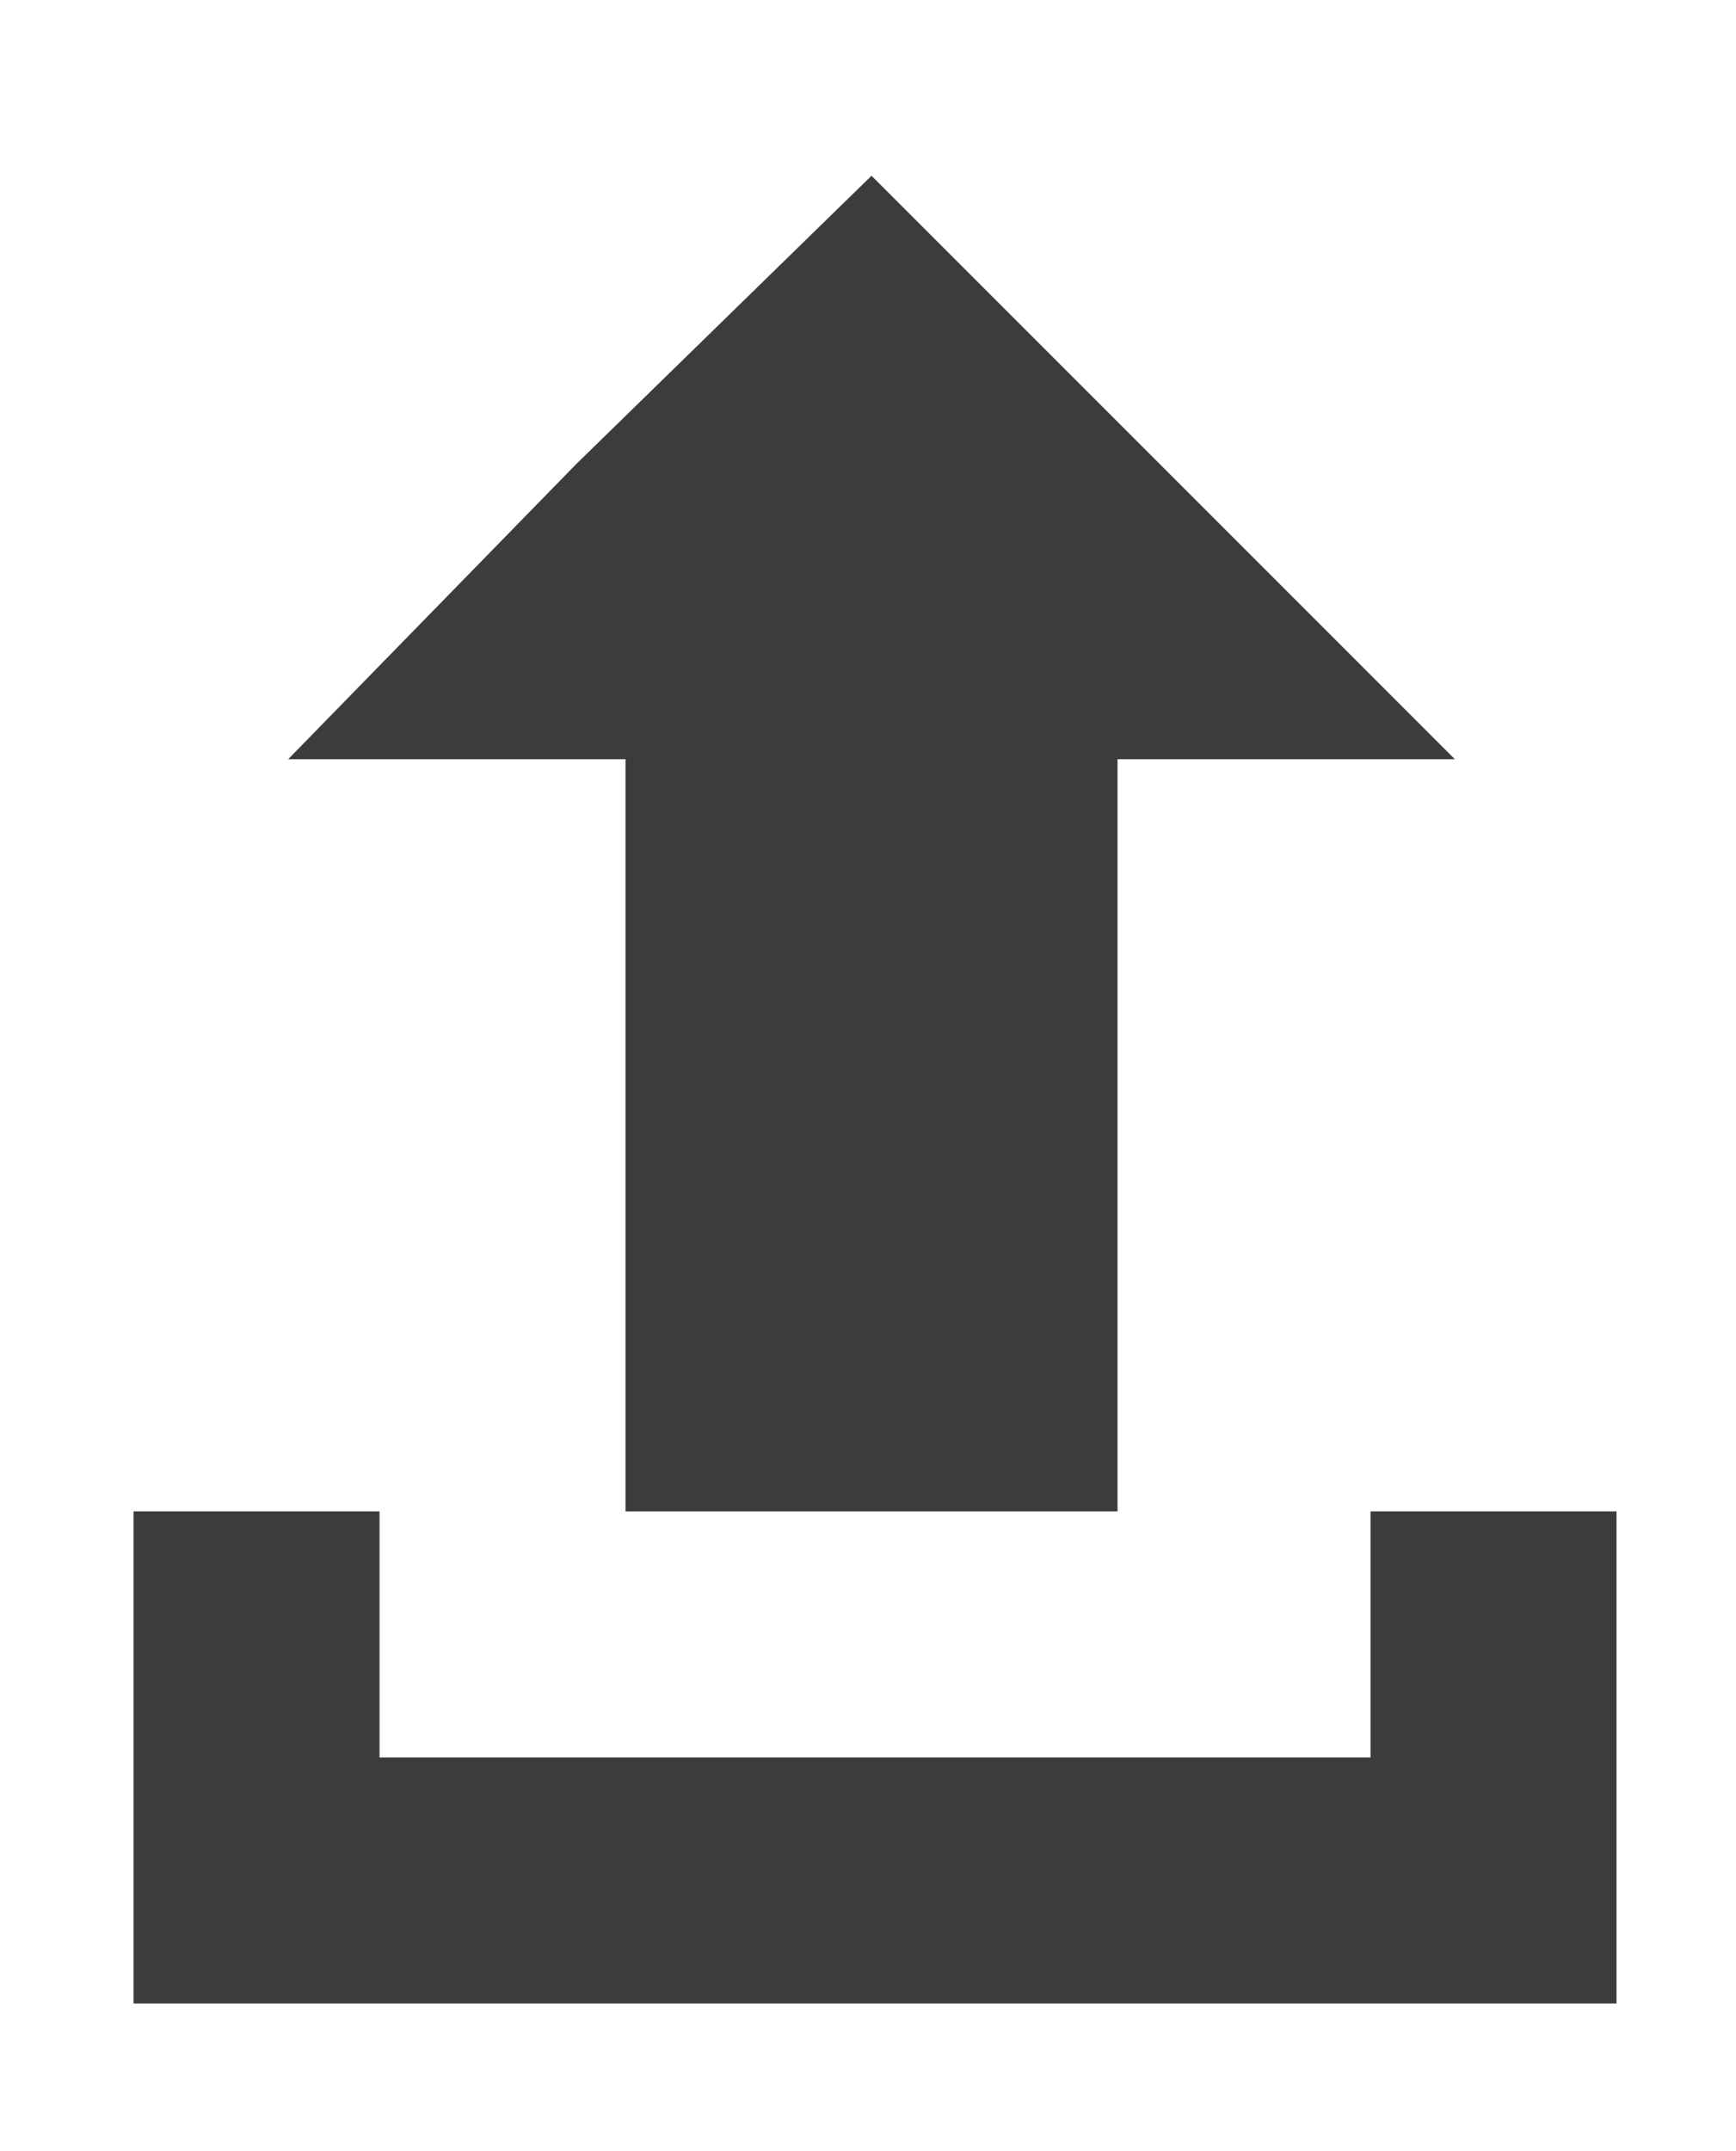 <?xml version="1.0" encoding="utf-8"?>
<!-- Generator: Adobe Illustrator 23.0.4, SVG Export Plug-In . SVG Version: 6.00 Build 0)  -->
<svg version="1.1" id="Layer_1" xmlns="http://www.w3.org/2000/svg" xmlns:xlink="http://www.w3.org/1999/xlink" x="0px" y="0px"
	 viewBox="0 0 24.7 30.6" style="enable-background:new 0 0 24.7 30.6;" xml:space="preserve">
<style type="text/css">
	.st0{fill:#3C3D3B;}
</style>
<g>
	<polygon class="st0" points="19.5,21.5 19.5,25 5.4,25 5.4,21.5 1.9,21.5 1.9,25 1.9,28.5 5.4,28.5 19.5,28.5 23,28.5 23,25 
		23,21.5 	"/>
	<polygon class="st0" points="20.7,10.8 16.5,6.6 12.4,2.5 8.2,6.6 4.1,10.8 8.9,10.8 8.9,21.5 15.9,21.5 15.9,10.8 	"/>
</g>
</svg>
